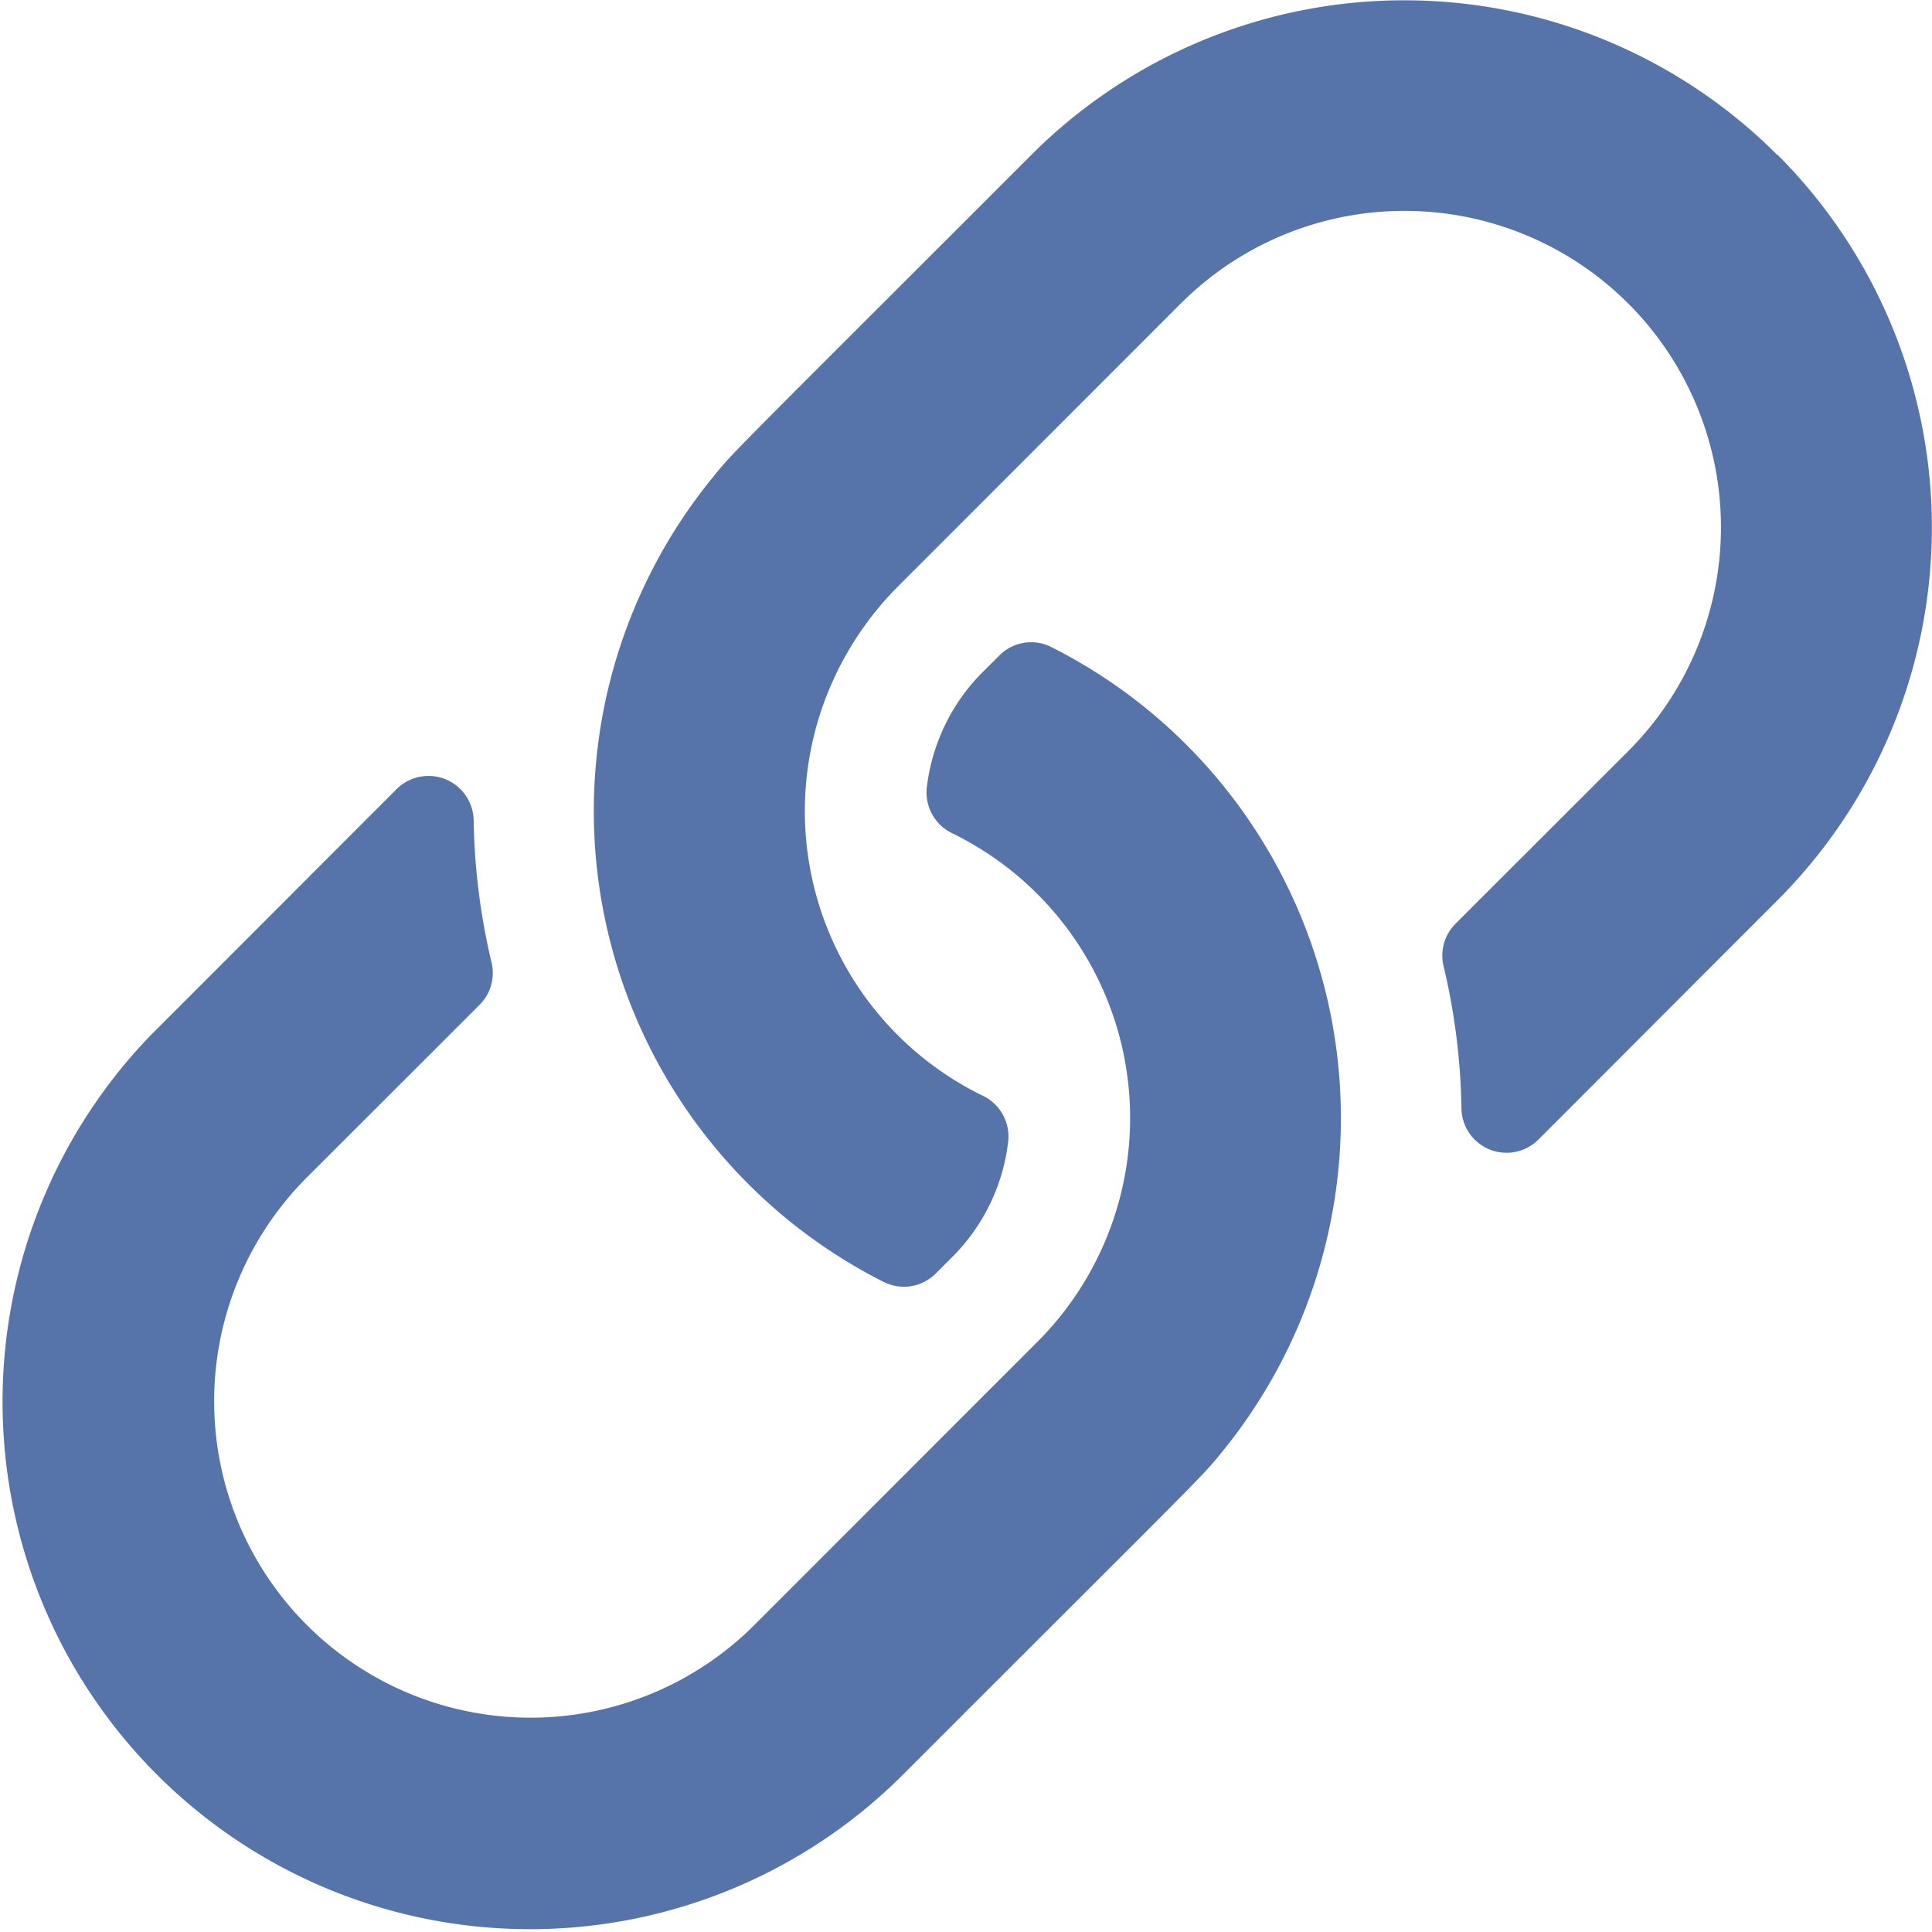 <svg xmlns="http://www.w3.org/2000/svg" width="18" height="18" viewBox="0 0 18 18">
  <path id="Path_8057" data-name="Path 8057" d="M316.084,204.695a4.923,4.923,0,0,1,.342,6.569c-.22.271-.1.136-2.982,3.019a4.914,4.914,0,0,1-7.009-6.889l.061-.061c1.15-1.15,1.819-1.821,2.225-2.227a.421.421,0,0,1,.719.288,6.137,6.137,0,0,0,.167,1.328.419.419,0,0,1-.112.393l-1.609,1.608a2.948,2.948,0,0,0,4.169,4.17h0l2.639-2.64a2.951,2.951,0,0,0-.8-4.739.421.421,0,0,1-.231-.433,1.819,1.819,0,0,1,.52-1.067l.154-.153a.416.416,0,0,1,.482-.081,4.891,4.891,0,0,1,1.265.915Zm5.5-5.5a4.911,4.911,0,0,0-6.947,0h0c-2.883,2.884-2.761,2.749-2.981,3.02a4.914,4.914,0,0,0,1.607,7.483.418.418,0,0,0,.482-.08l.154-.154a1.813,1.813,0,0,0,.52-1.067.421.421,0,0,0-.231-.433,2.95,2.95,0,0,1-1.366-3.943,2.986,2.986,0,0,1,.567-.8l2.639-2.64a2.948,2.948,0,0,1,4.169,4.17l-1.609,1.608a.419.419,0,0,0-.112.393,6.137,6.137,0,0,1,.167,1.328.42.42,0,0,0,.719.288c.406-.405,1.075-1.077,2.225-2.227a4.912,4.912,0,0,0,0-6.947l0,0Z" transform="translate(-305.027 -197.753)" fill="#5673aa"/>
</svg>
